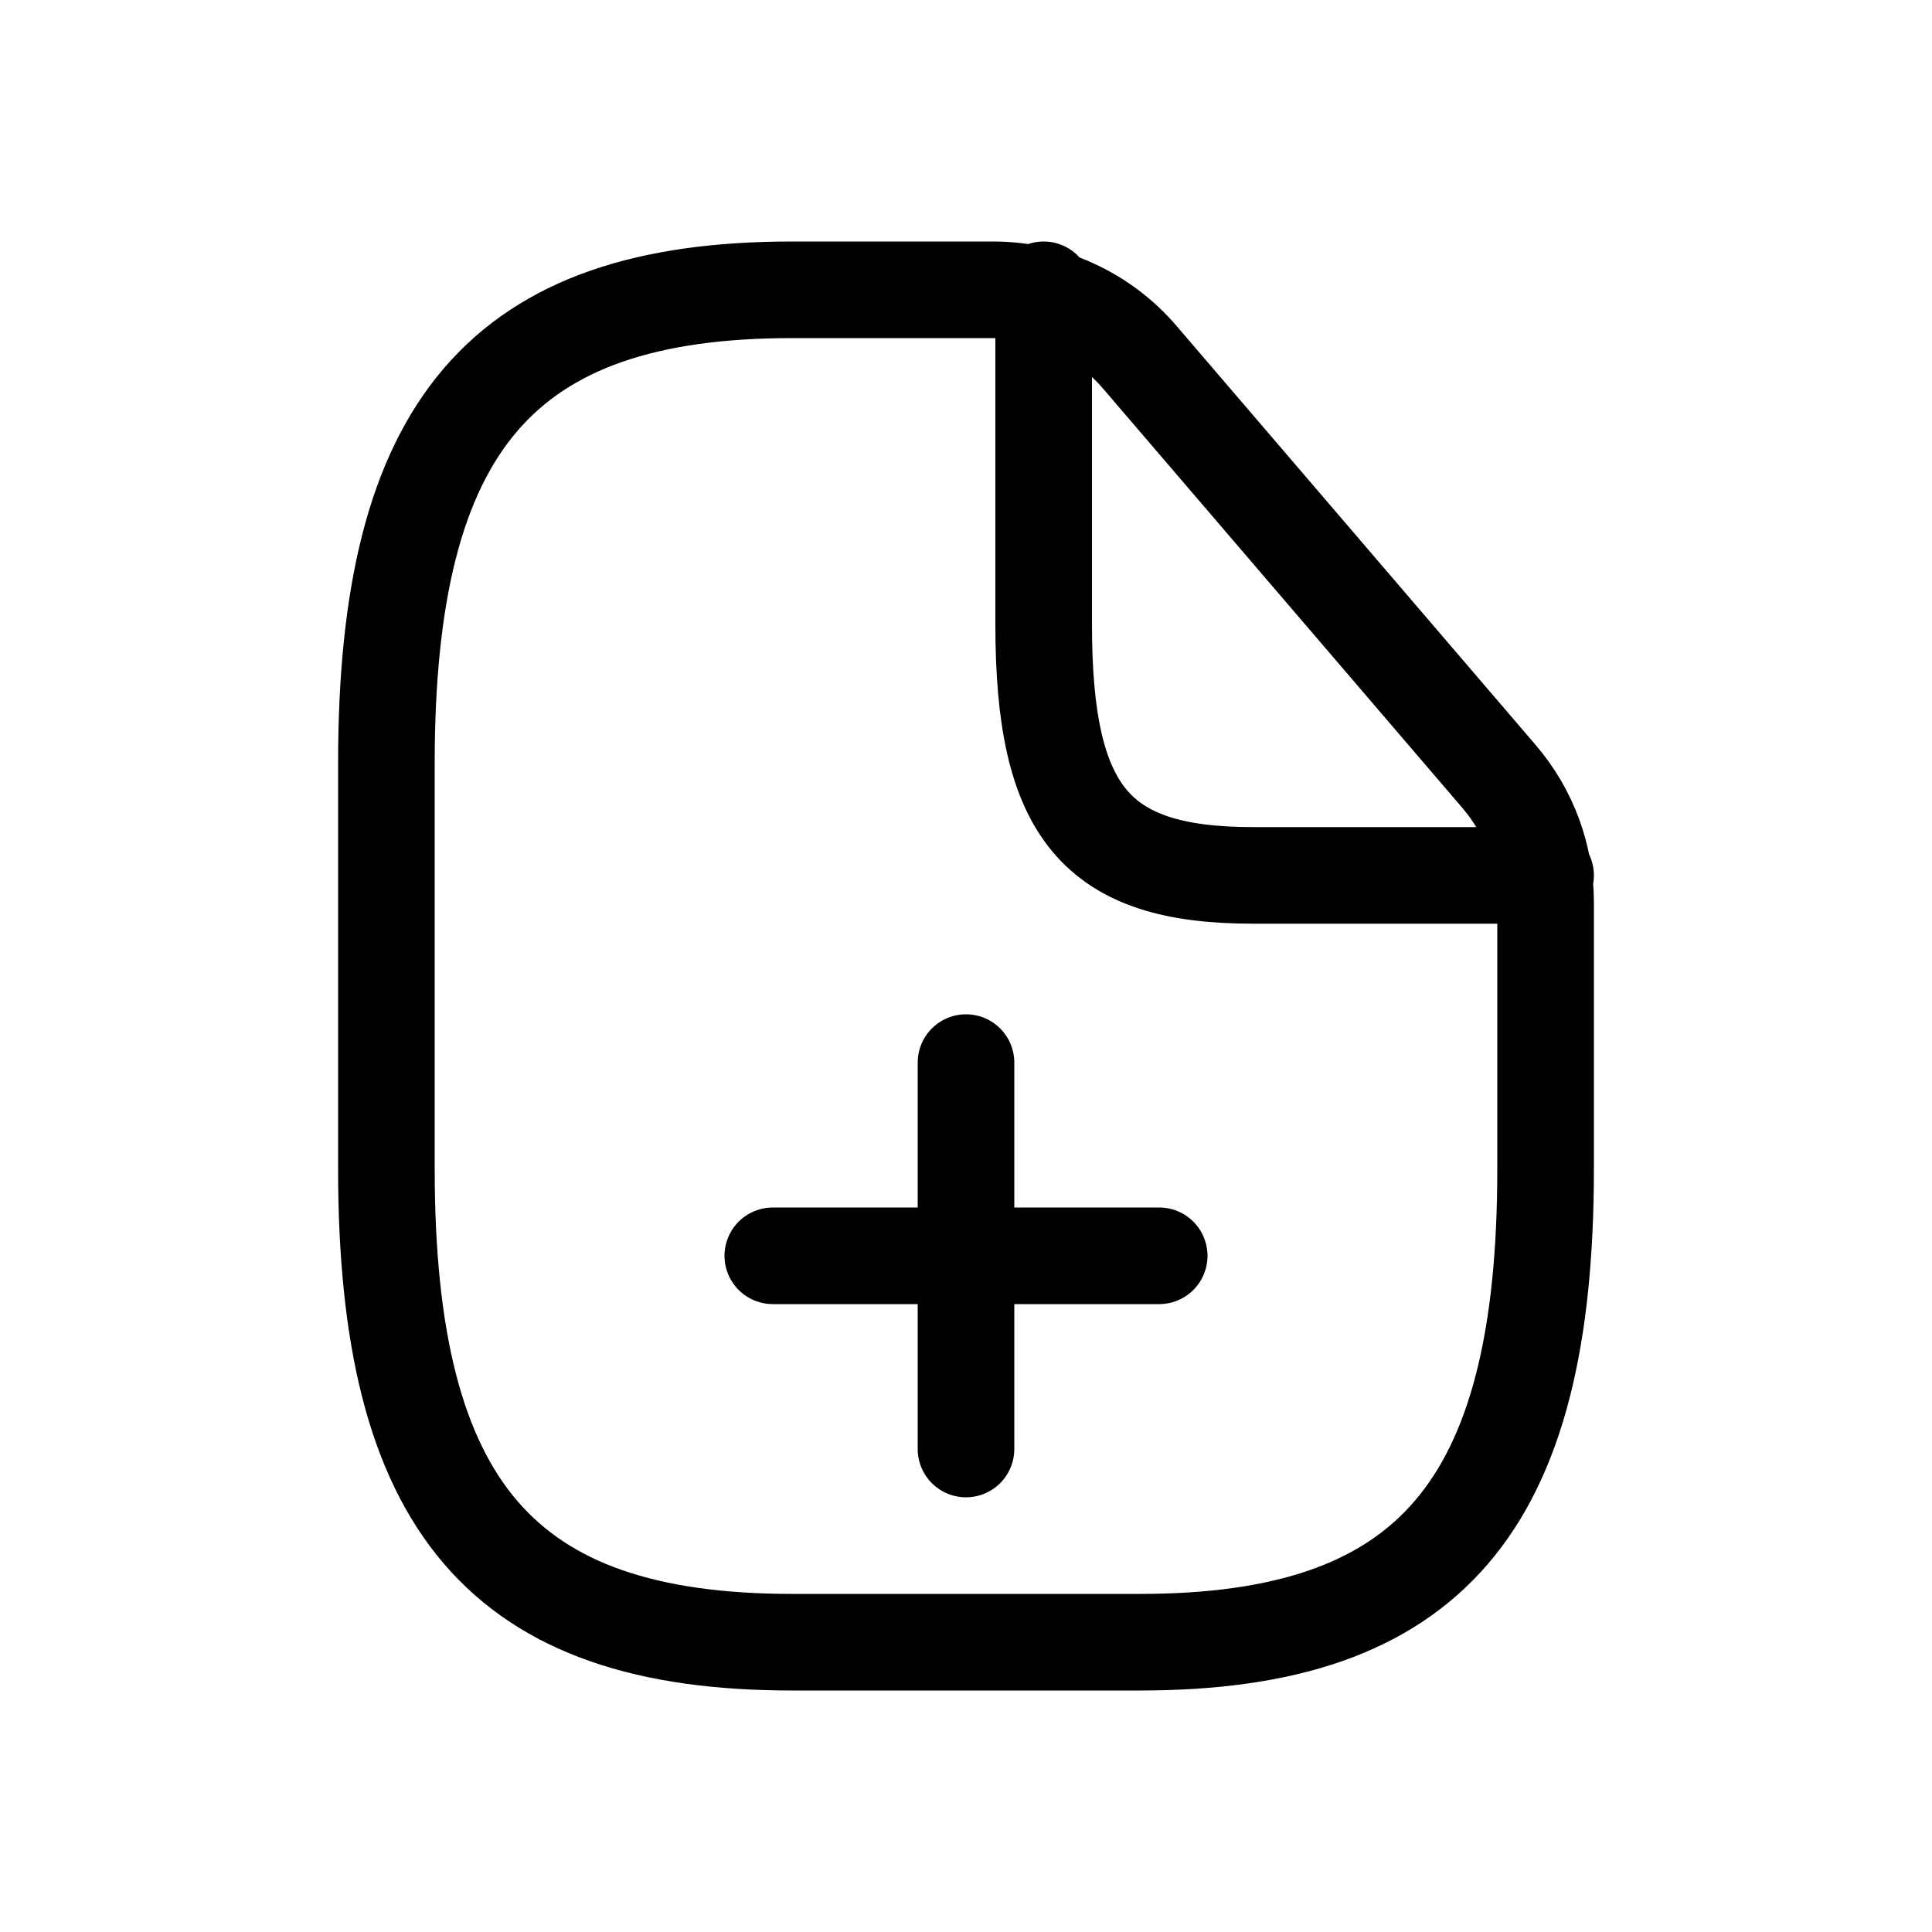 <svg width="20" height="20" viewBox="0 0 20 20" fill="none" xmlns="http://www.w3.org/2000/svg">
<path d="M16 9.062H12.969C11.345 9.062 10.804 8.413 10.804 6.464V3M8 13H12M10 11V15M16 12.1V9.34C16 8.862 15.829 8.401 15.518 8.038L11.799 3.698C11.419 3.255 10.864 3 10.28 3H8.2C5.2 3 4 4.4 4 7.9V12.1C4 15.6 5.2 17 8.2 17H11.8C14.8 17 16 15.6 16 12.1Z" stroke="currentColor" stroke-linecap="round" stroke-linejoin="round"/>
</svg>

